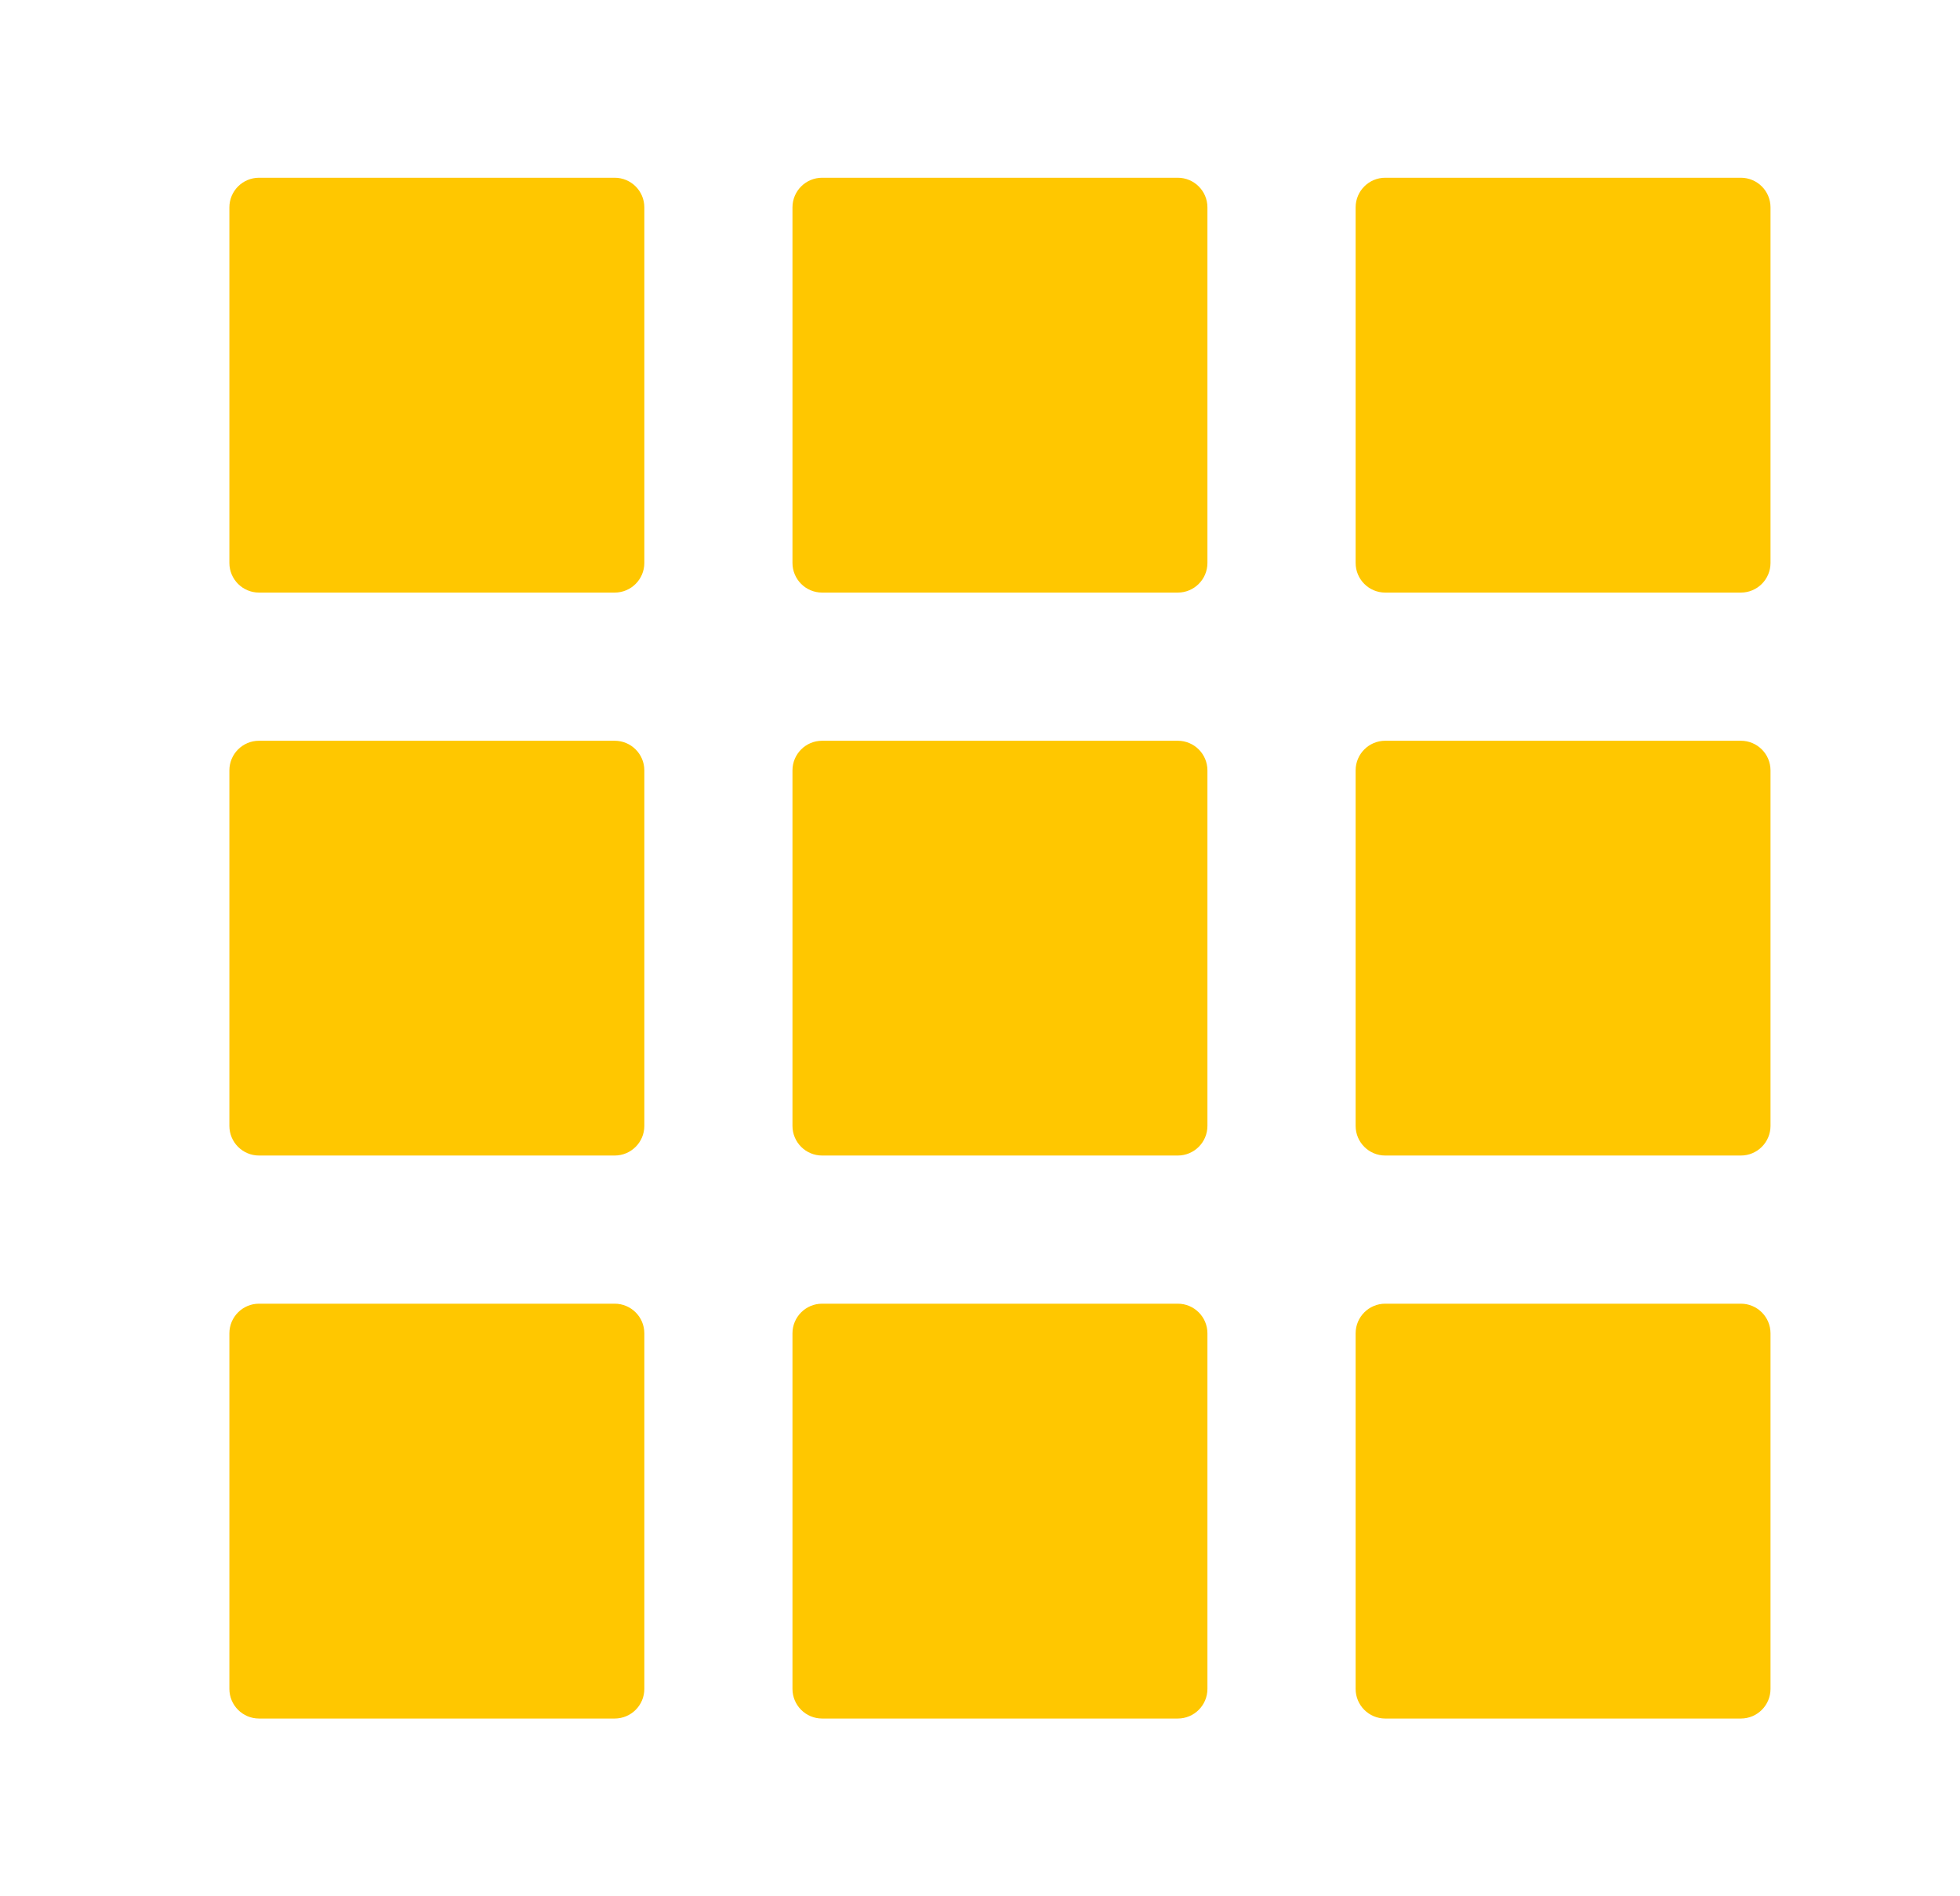 <svg width="31" height="30" viewBox="0 0 31 30" fill="none" xmlns="http://www.w3.org/2000/svg">
<path d="M9.722 2.812H4.097C3.838 2.812 3.628 3.022 3.628 3.281V8.906C3.628 9.165 3.838 9.375 4.097 9.375H9.722C9.981 9.375 10.191 9.165 10.191 8.906V3.281C10.191 3.022 9.981 2.812 9.722 2.812Z" fill="#FFC700"/>
<path d="M18.628 2.812H13.003C12.744 2.812 12.534 3.022 12.534 3.281V8.906C12.534 9.165 12.744 9.375 13.003 9.375H18.628C18.887 9.375 19.097 9.165 19.097 8.906V3.281C19.097 3.022 18.887 2.812 18.628 2.812Z" fill="#FFC700"/>
<path d="M27.534 2.812H21.909C21.651 2.812 21.441 3.022 21.441 3.281V8.906C21.441 9.165 21.651 9.375 21.909 9.375H27.534C27.793 9.375 28.003 9.165 28.003 8.906V3.281C28.003 3.022 27.793 2.812 27.534 2.812Z" fill="#FFC700"/>
<path d="M9.722 11.719H4.097C3.838 11.719 3.628 11.929 3.628 12.188V17.812C3.628 18.071 3.838 18.281 4.097 18.281H9.722C9.981 18.281 10.191 18.071 10.191 17.812V12.188C10.191 11.929 9.981 11.719 9.722 11.719Z" fill="#FFC700"/>
<path d="M18.628 11.719H13.003C12.744 11.719 12.534 11.929 12.534 12.188V17.812C12.534 18.071 12.744 18.281 13.003 18.281H18.628C18.887 18.281 19.097 18.071 19.097 17.812V12.188C19.097 11.929 18.887 11.719 18.628 11.719Z" fill="#FFC700"/>
<path d="M27.534 11.719H21.909C21.651 11.719 21.441 11.929 21.441 12.188V17.812C21.441 18.071 21.651 18.281 21.909 18.281H27.534C27.793 18.281 28.003 18.071 28.003 17.812V12.188C28.003 11.929 27.793 11.719 27.534 11.719Z" fill="#FFC700"/>
<path d="M9.722 20.625H4.097C3.838 20.625 3.628 20.835 3.628 21.094V26.719C3.628 26.978 3.838 27.188 4.097 27.188H9.722C9.981 27.188 10.191 26.978 10.191 26.719V21.094C10.191 20.835 9.981 20.625 9.722 20.625Z" fill="#FFC700"/>
<path d="M18.628 20.625H13.003C12.744 20.625 12.534 20.835 12.534 21.094V26.719C12.534 26.978 12.744 27.188 13.003 27.188H18.628C18.887 27.188 19.097 26.978 19.097 26.719V21.094C19.097 20.835 18.887 20.625 18.628 20.625Z" fill="#FFC700"/>
<path d="M27.534 20.625H21.909C21.651 20.625 21.441 20.835 21.441 21.094V26.719C21.441 26.978 21.651 27.188 21.909 27.188H27.534C27.793 27.188 28.003 26.978 28.003 26.719V21.094C28.003 20.835 27.793 20.625 27.534 20.625Z" fill="#FFC700"/>
</svg>
